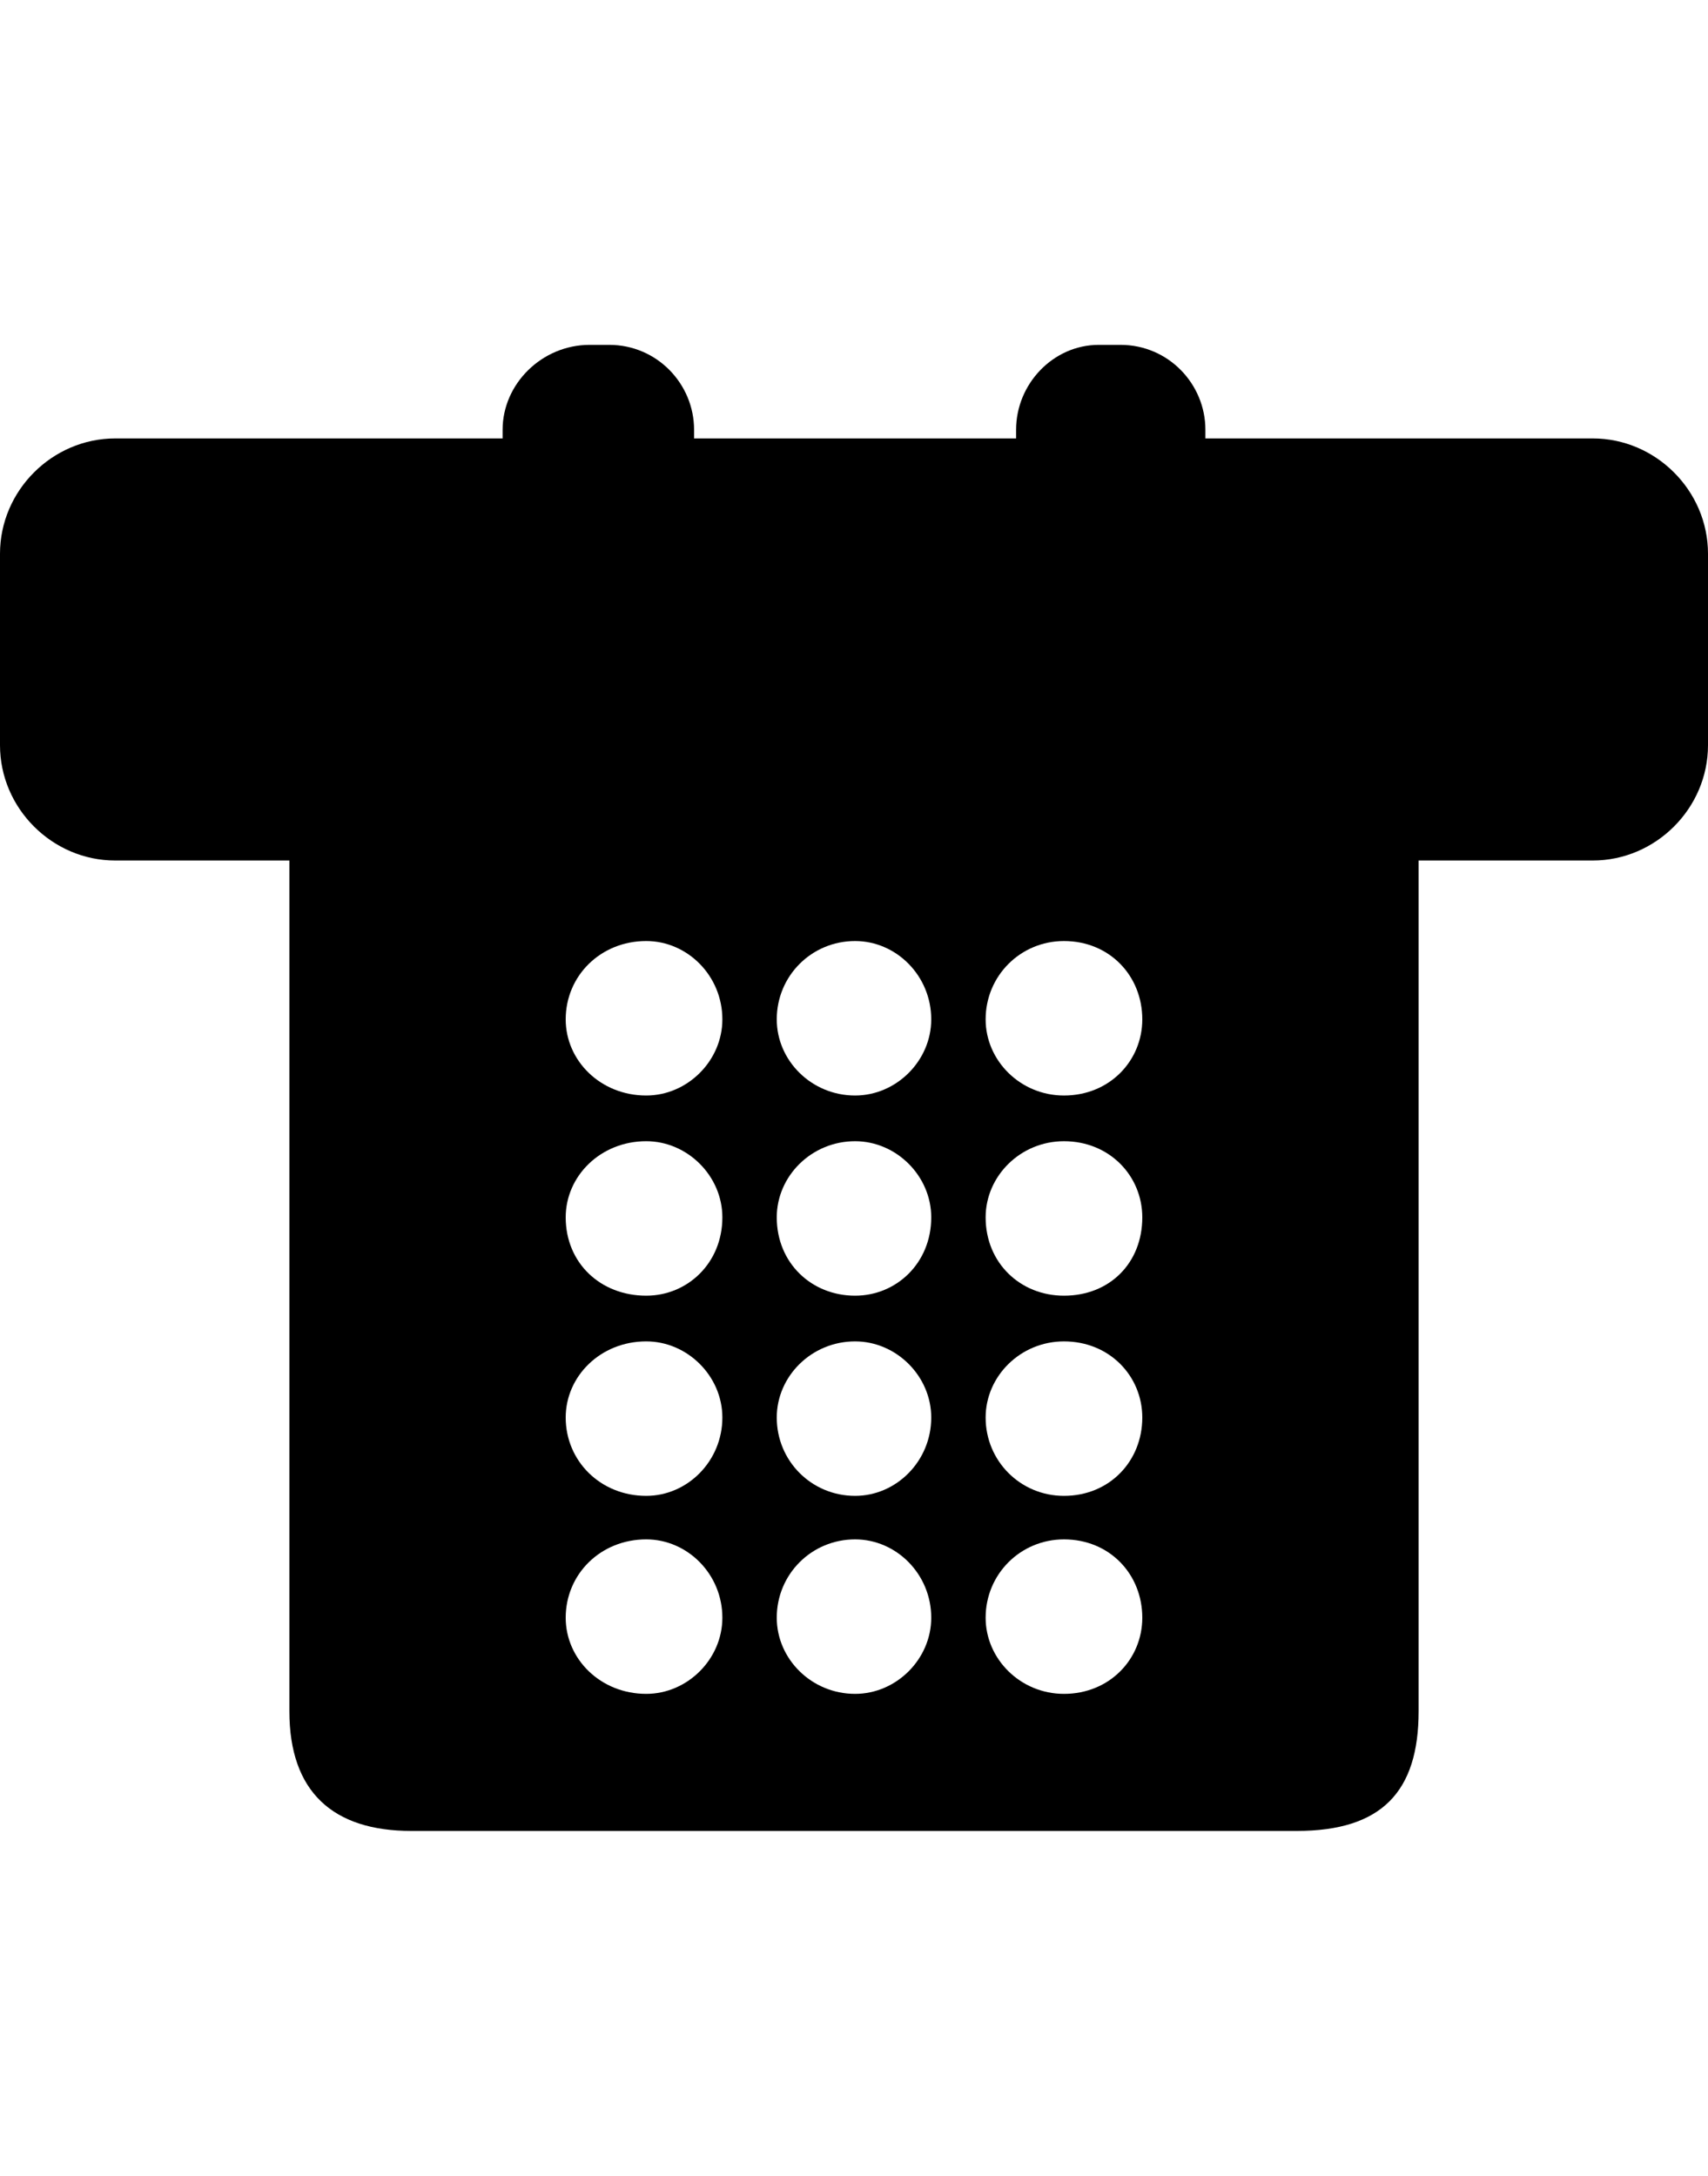 <svg height="1000px" width="785px" xmlns="http://www.w3.org/2000/svg">
  <g>
    <path d="M554 201.5c0 0 178 0 178 0c29 0 53 24 53 53c0 0 0 88 0 88c0 29 -24 53 -53 53c0 0 -80 0 -80 0c0 0 0 391 0 391c0 37 -17 55 -56 55c0 0 -407 0 -407 0c-36 0 -56 -18 -56 -55c0 0 0 -391 0 -391c0 0 -80 0 -80 0c-29 0 -53 -24 -53 -53c0 0 0 -88 0 -88c0 -29 24 -53 53 -53c0 0 178 0 178 0c0 0 0 -4 0 -4c0 -21 18 -39 40 -39c0 0 9 0 9 0c22 0 39 18 39 39c0 0 0 4 0 4c0 0 148 0 148 0c0 0 0 -4 0 -4c0 -21 17 -39 38 -39c0 0 10 0 10 0c22 0 39 18 39 39c0 0 0 4 0 4c0 0 0 0 0 0m-257 577c19 0 35 -16 35 -35c0 -20 -16 -36 -35 -36c-21 0 -37 16 -37 36c0 19 16 35 37 35c0 0 0 0 0 0m0 -91c19 0 35 -16 35 -36c0 -19 -16 -35 -35 -35c-21 0 -37 16 -37 35c0 20 16 36 37 36c0 0 0 0 0 0m0 -92c19 0 35 -15 35 -36c0 -19 -16 -35 -35 -35c-21 0 -37 16 -37 35c0 21 16 36 37 36c0 0 0 0 0 0m0 -92c19 0 35 -16 35 -35c0 -20 -16 -36 -35 -36c-21 0 -37 16 -37 36c0 19 16 35 37 35c0 0 0 0 0 0m96 275c19 0 35 -16 35 -35c0 -20 -16 -36 -35 -36c-20 0 -36 16 -36 36c0 19 16 35 36 35c0 0 0 0 0 0m0 -91c19 0 35 -16 35 -36c0 -19 -16 -35 -35 -35c-20 0 -36 16 -36 35c0 20 16 36 36 36c0 0 0 0 0 0m0 -92c19 0 35 -15 35 -36c0 -19 -16 -35 -35 -35c-20 0 -36 16 -36 35c0 21 16 36 36 36c0 0 0 0 0 0m0 -92c19 0 35 -16 35 -35c0 -20 -16 -36 -35 -36c-20 0 -36 16 -36 36c0 19 16 35 36 35c0 0 0 0 0 0m96 275c21 0 36 -16 36 -35c0 -20 -15 -36 -36 -36c-20 0 -36 16 -36 36c0 19 16 35 36 35c0 0 0 0 0 0m0 -91c21 0 36 -16 36 -36c0 -19 -15 -35 -36 -35c-20 0 -36 16 -36 35c0 20 16 36 36 36c0 0 0 0 0 0m0 -92c21 0 36 -15 36 -36c0 -19 -15 -35 -36 -35c-20 0 -36 16 -36 35c0 21 16 36 36 36c0 0 0 0 0 0m0 -92c21 0 36 -16 36 -35c0 -20 -15 -36 -36 -36c-20 0 -36 16 -36 36c0 19 16 35 36 35c0 0 0 0 0 0" />
  </g>
</svg>